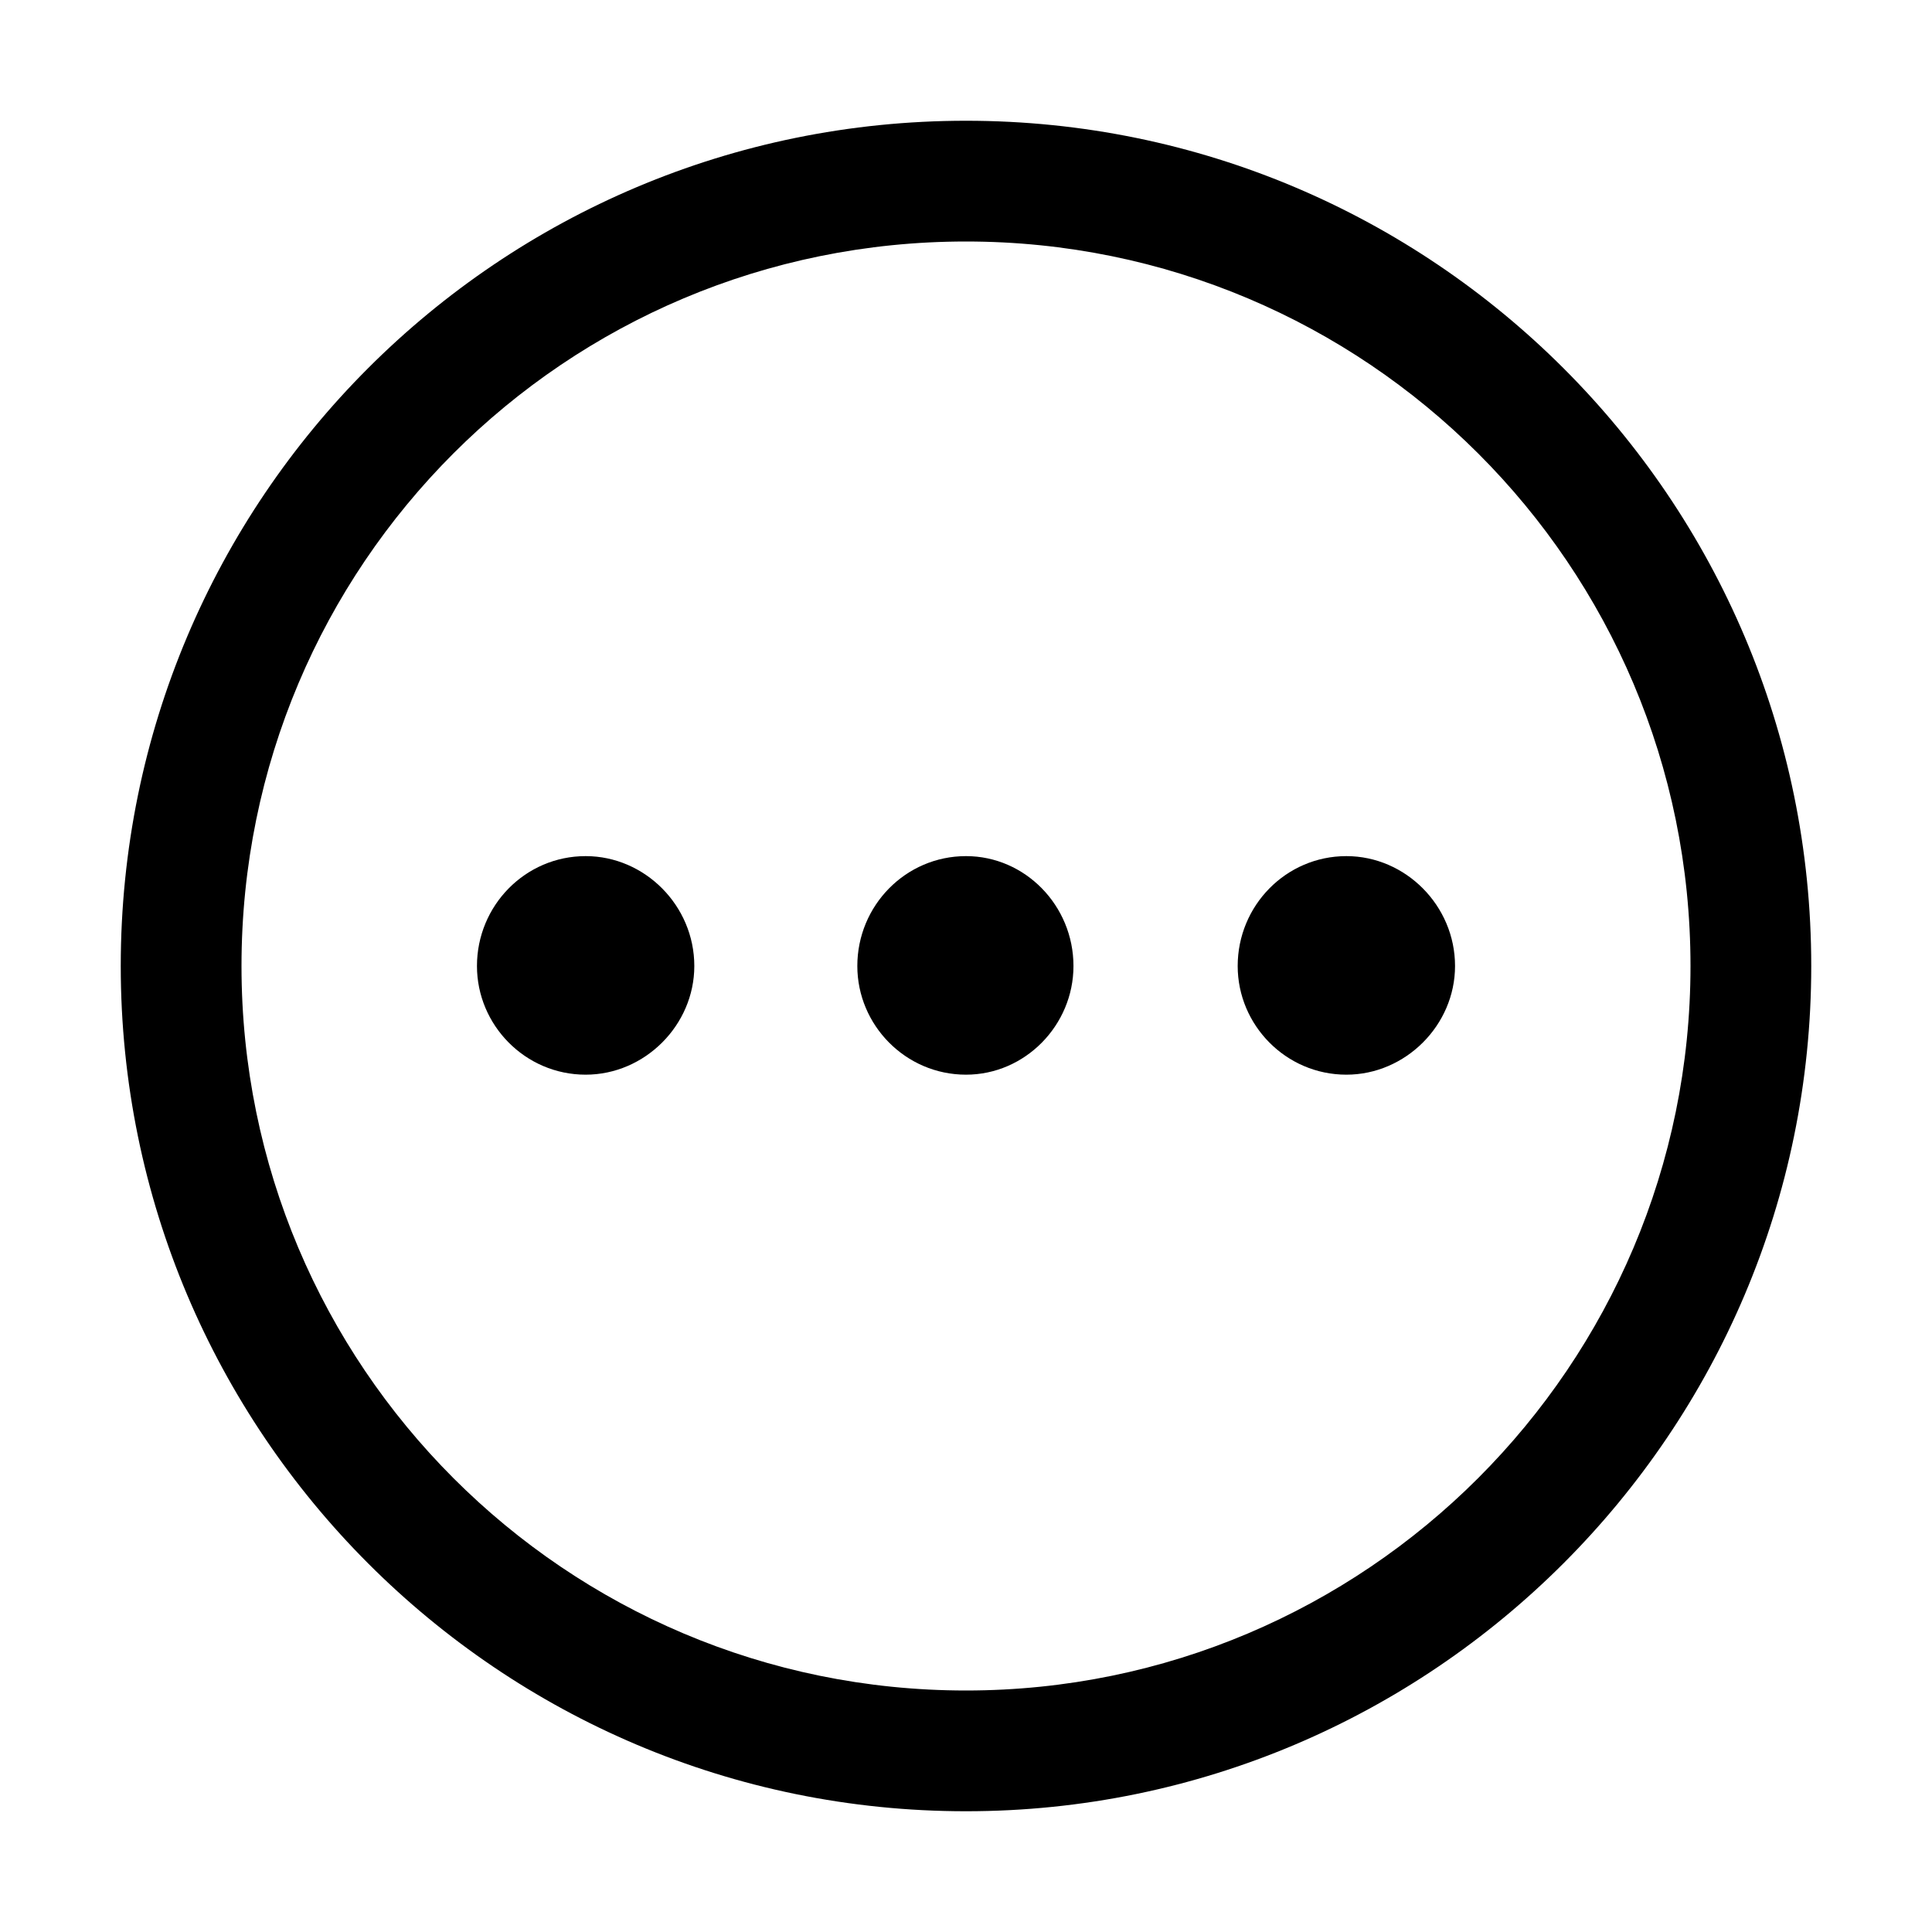 <svg width="16" height="16" viewBox="0 0 16 16" fill="none" xmlns="http://www.w3.org/2000/svg" xmlns:xlink="http://www.w3.org/1999/xlink">
	<desc>
			Created with Pixso.
	</desc>
	<defs>
		<clipPath id="clip2_38">
			<rect id="104#更多-more" width="16" height="16" fill="white" fill-opacity="0"/>
		</clipPath>
	</defs>
	<g clip-path="url(#clip2_38)">
		<path id="形状结合" d="M8 1C11.86 1 15 4.13 15 8C15 11.86 11.86 15 8 15C4.13 15 1 11.86 1 8C1 4.13 4.13 1 8 1ZM8 2C4.68 2 2 4.68 2 8C2 11.31 4.68 14 8 14C11.31 14 14 11.31 14 8C14 4.68 11.31 2 8 2ZM4.85 7.09C5.34 7.09 5.75 7.5 5.75 8C5.75 8.49 5.34 8.9 4.85 8.9C4.35 8.9 3.95 8.49 3.95 8C3.95 7.5 4.35 7.09 4.85 7.09ZM8 7.09C8.49 7.09 8.89 7.5 8.89 8C8.89 8.49 8.49 8.9 8 8.9C7.5 8.9 7.1 8.49 7.1 8C7.1 7.5 7.5 7.09 8 7.09ZM11.15 7.09C11.64 7.09 12.05 7.5 12.05 8C12.05 8.49 11.64 8.9 11.15 8.9C10.65 8.9 10.25 8.49 10.25 8C10.25 7.5 10.65 7.09 11.15 7.09Z" fill="currentColor" fill-opacity="1" fill-rule="nonzero"/>
	</g>
</svg>
